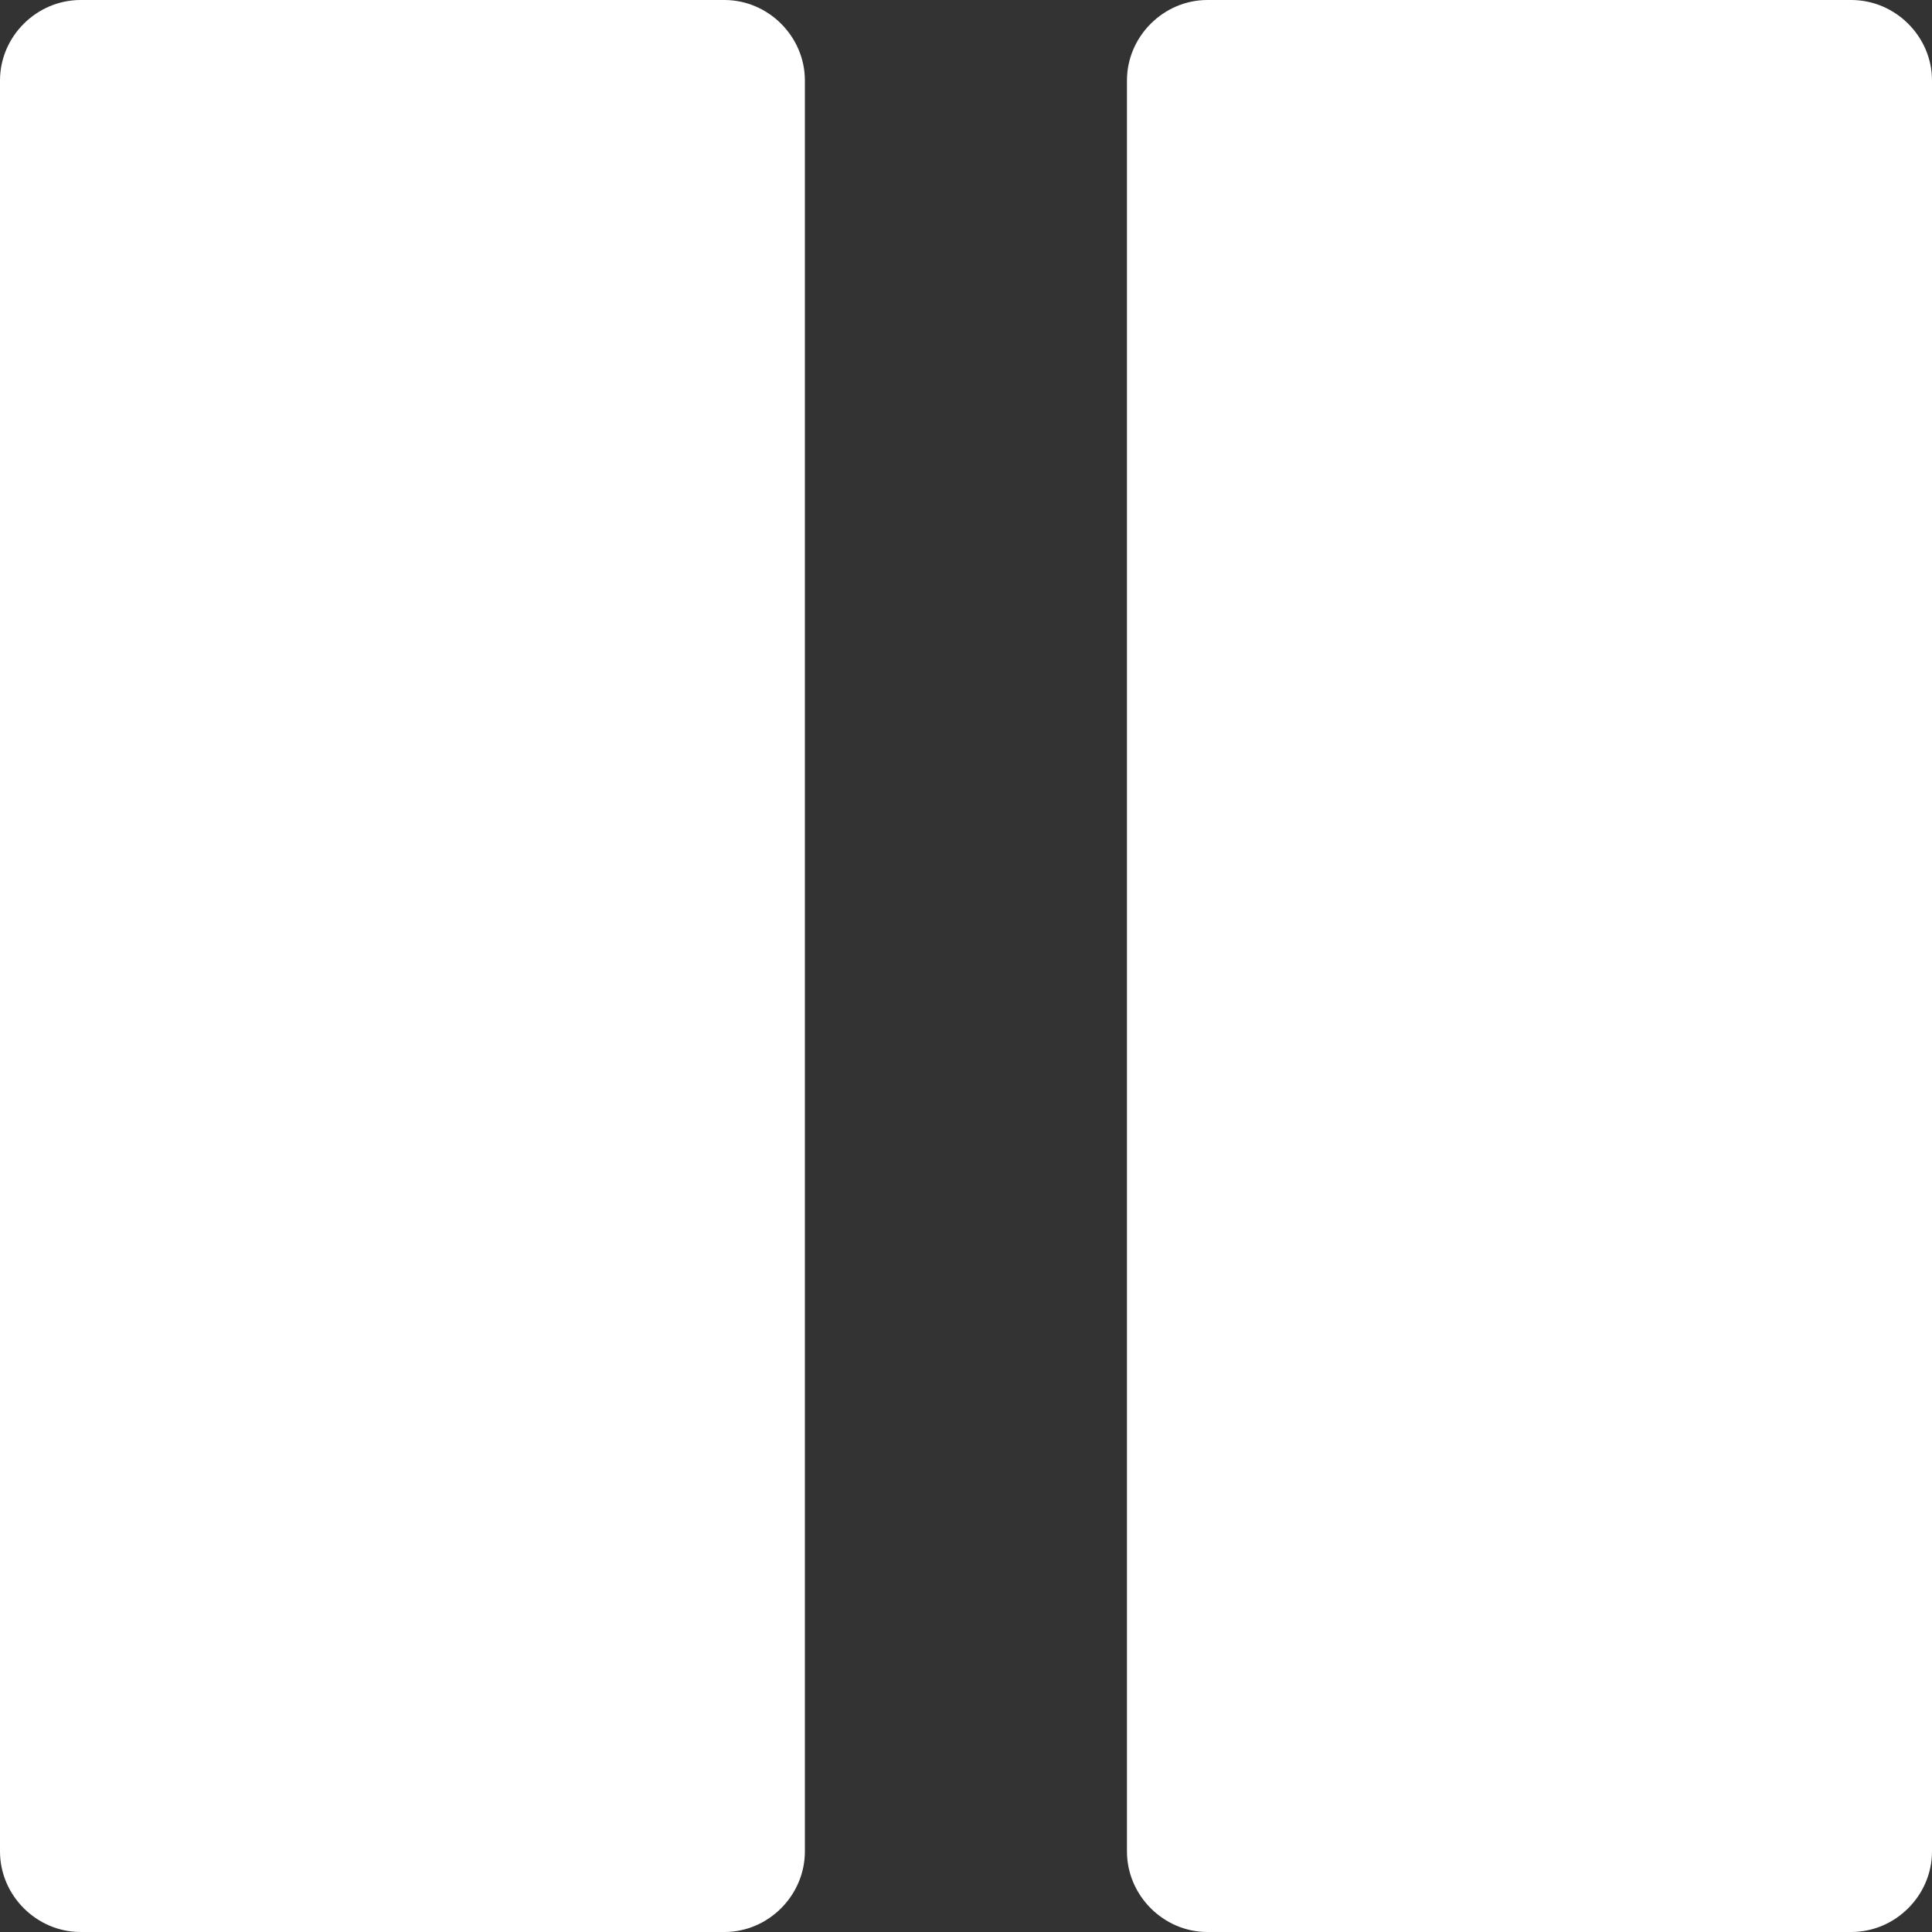 <?xml version="1.0" encoding="utf-8"?>
<!-- Generator: Adobe Illustrator 16.0.0, SVG Export Plug-In . SVG Version: 6.00 Build 0)  -->
<!DOCTYPE svg PUBLIC "-//W3C//DTD SVG 1.1//EN" "http://www.w3.org/Graphics/SVG/1.1/DTD/svg11.dtd">
<svg version="1.1" id="Layer_1" xmlns="http://www.w3.org/2000/svg" xmlns:xlink="http://www.w3.org/1999/xlink" x="0px" y="0px"
	 width="12.009px" height="12.009px" viewBox="0 0 12.009 12.009" enable-background="new 0 0 12.009 12.009" xml:space="preserve">
<rect x="0" y="0" width="12.009" height="12.009" fill="#333333" stroke="none"/>
<path fill="#FFFFFF" d="M12.009,0.5c0-0.273-0.227-0.5-0.502-0.5H7.505c-0.273,0-0.5,0.227-0.5,0.5v11.008
	c0,0.274,0.227,0.501,0.5,0.501h4.002c0.275,0,0.502-0.227,0.502-0.501V0.5z M5.003,0.5c0-0.273-0.227-0.5-0.5-0.5H0.501
	C0.227,0,0,0.227,0,0.5v11.008c0,0.274,0.227,0.501,0.501,0.501h4.002c0.273,0,0.5-0.227,0.5-0.501V0.5z"/>
</svg>
